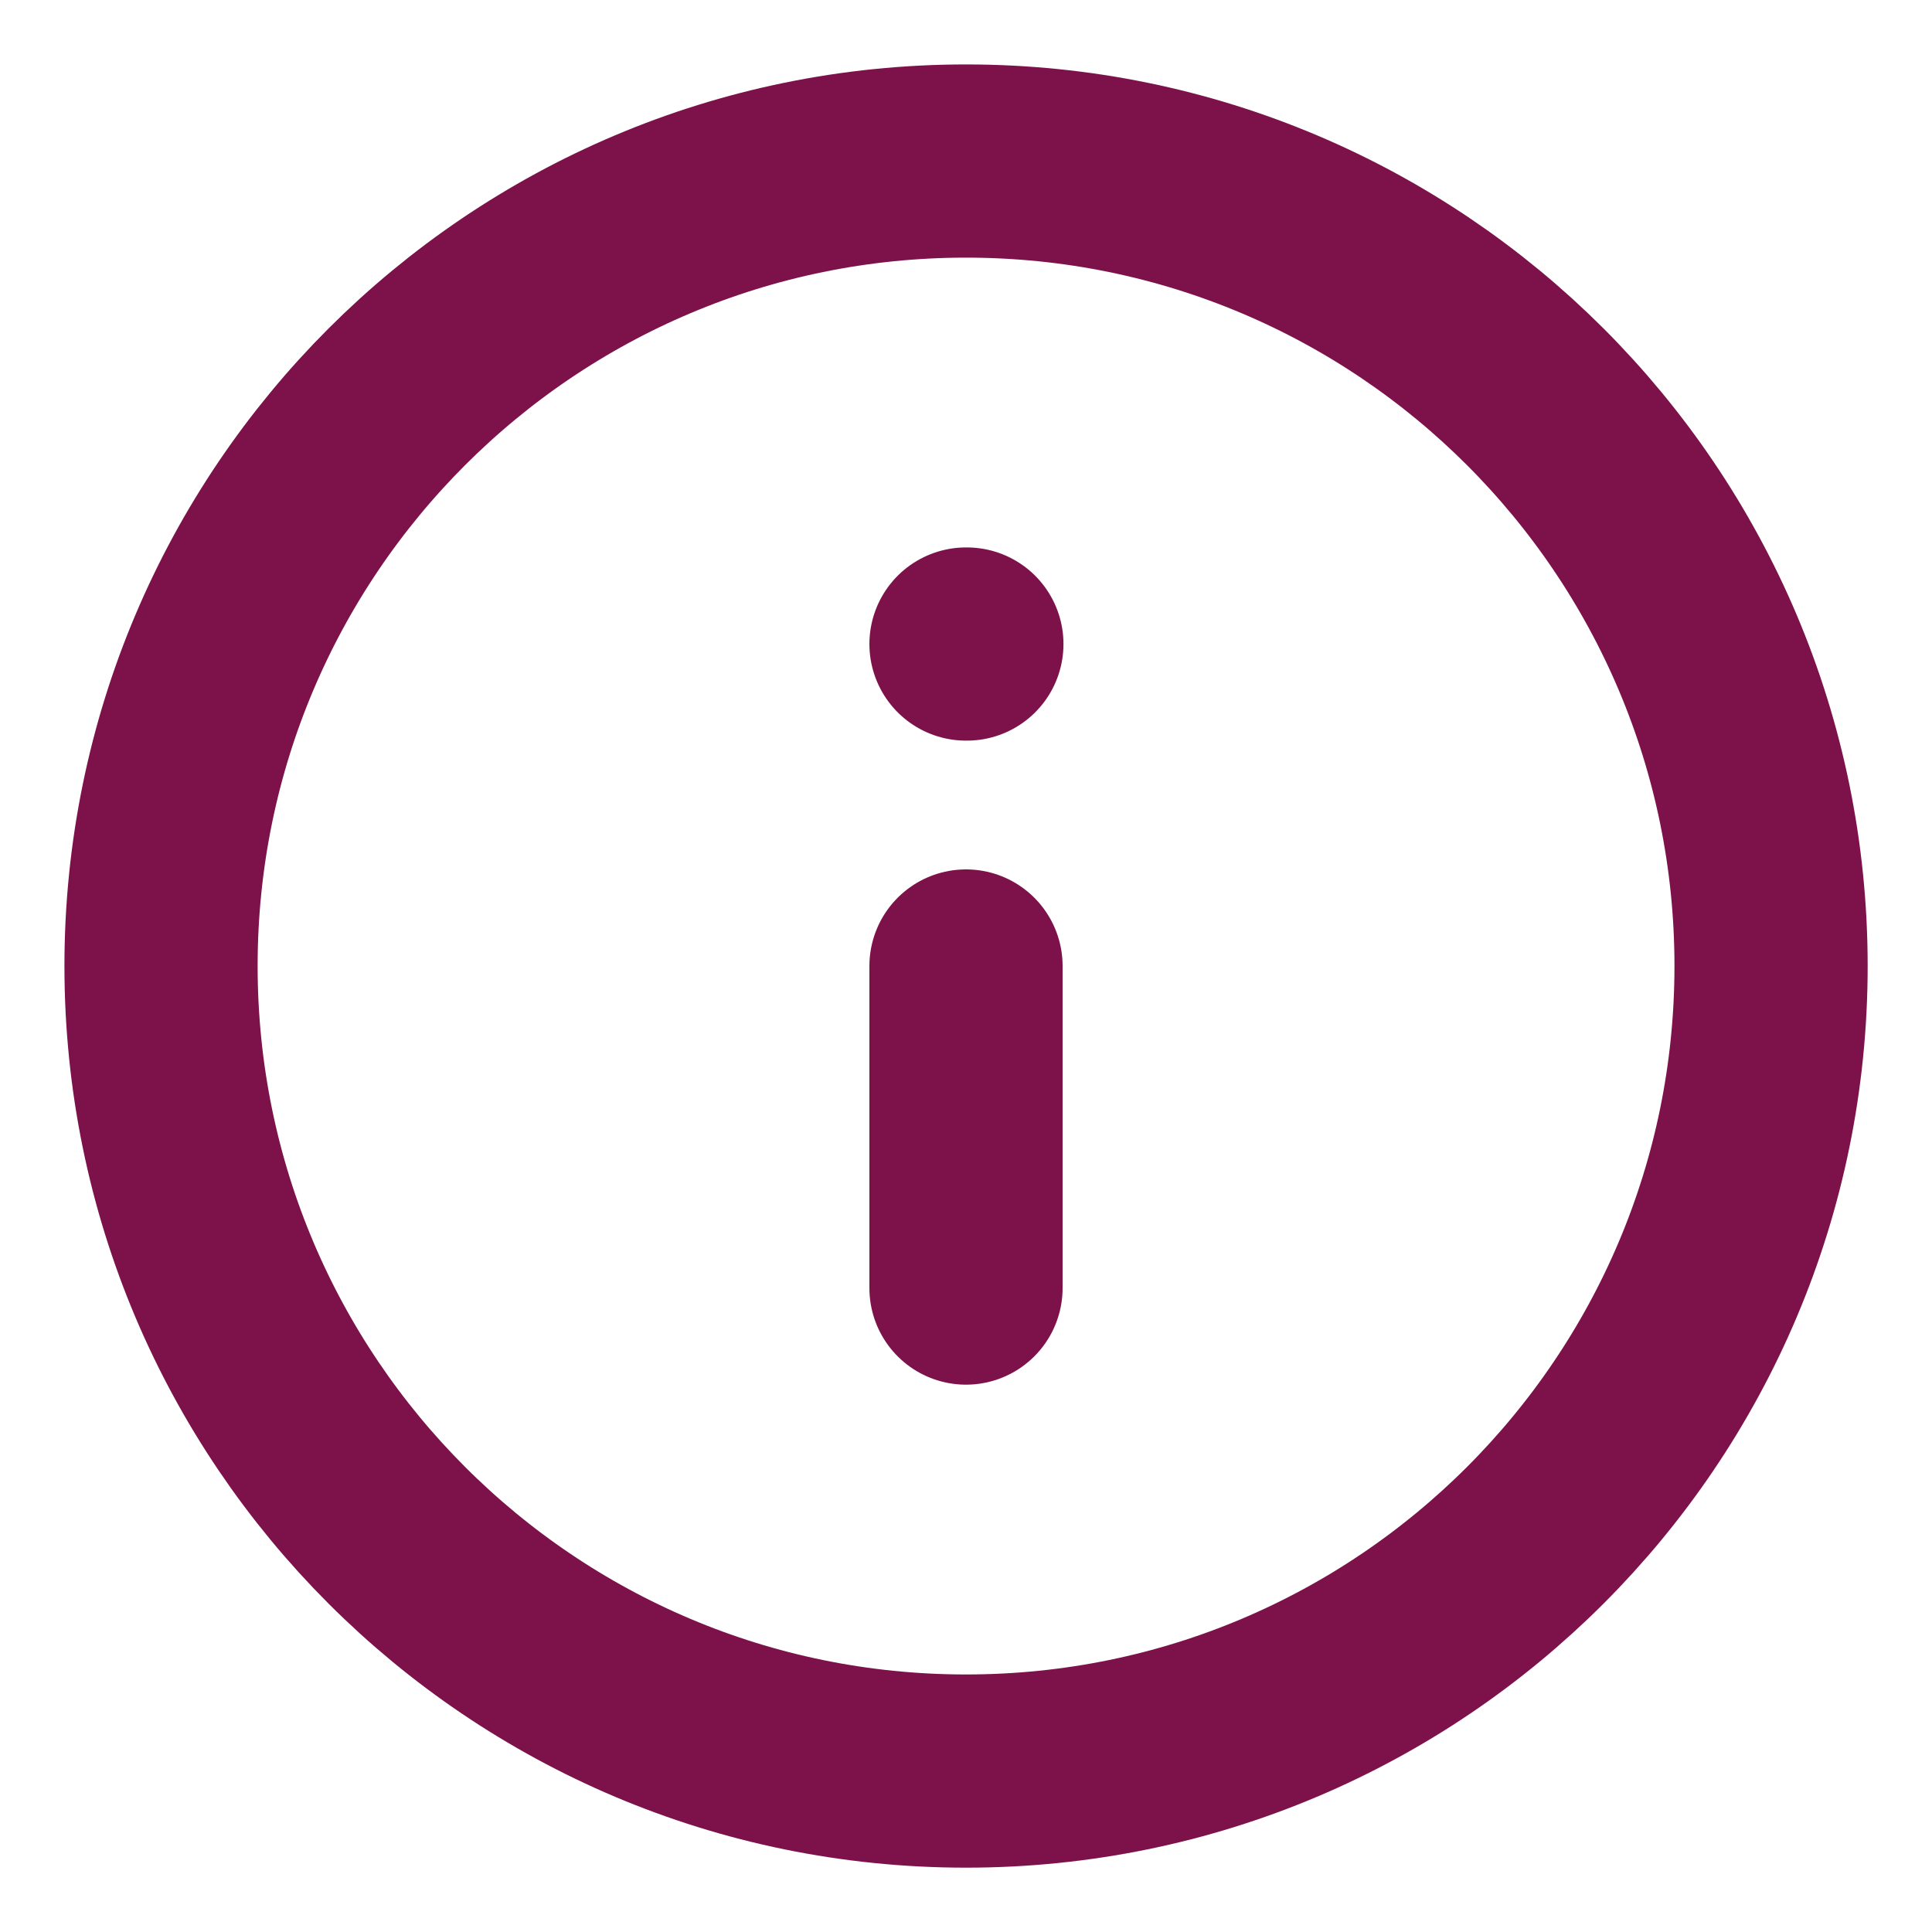 <svg width="20" height="20" viewBox="0 0 20 20" fill="none" xmlns="http://www.w3.org/2000/svg">
<g clip-path="url(#clip0_3430_13653)">
<path d="M10 13.334V10M10 6.667H10.009M18.334 10C18.334 14.603 14.603 18.334 10 18.334C5.398 18.334 1.667 14.603 1.667 10C1.667 5.398 5.398 1.667 10 1.667C14.603 1.667 18.334 5.398 18.334 10Z" stroke="#7D124B" stroke-width="2" stroke-linecap="round" stroke-linejoin="round"/>
</g>
<defs>
<clipPath id="clip0_3430_13653">
<rect width="20" height="20" fill="white"/>
</clipPath>
</defs>
</svg>
